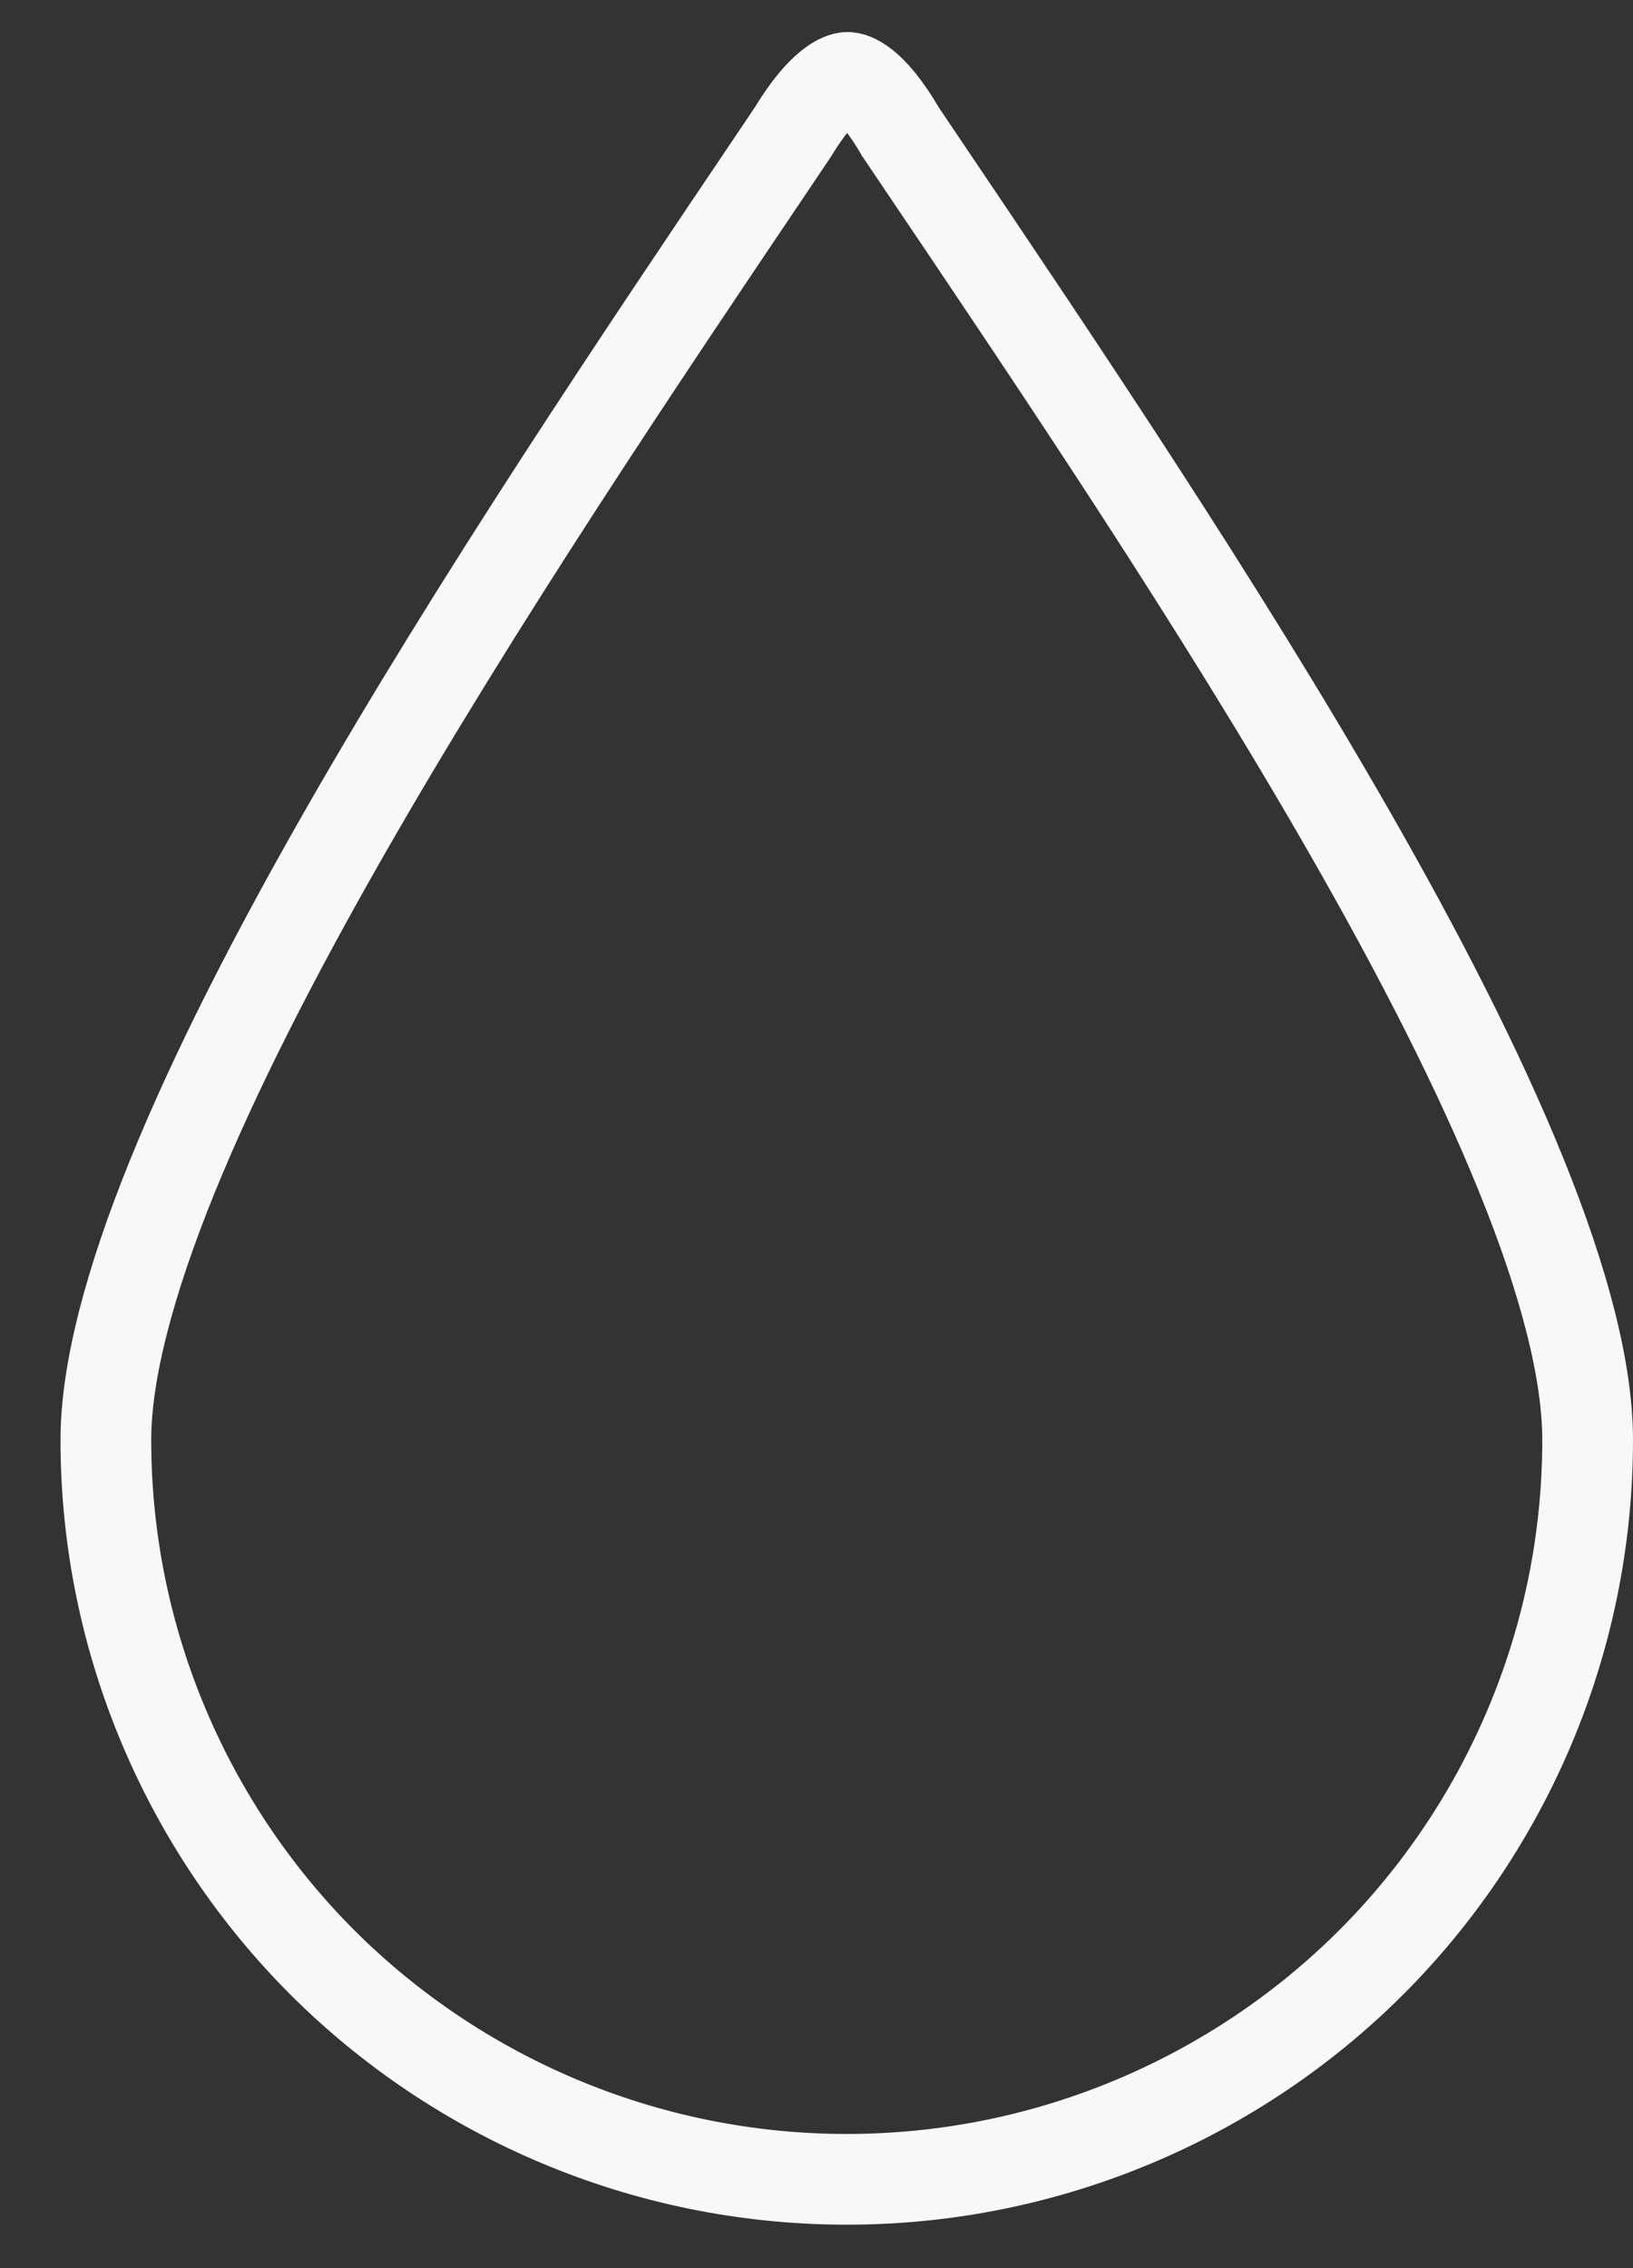 <svg width="18" height="25" viewBox="0 0 18 25" fill="none" xmlns="http://www.w3.org/2000/svg">
<rect x="0" y="0" width="18" height="25" fill="#333333" stroke="none"/>
<path d="M8.733 1.465L8.74 1.455L8.746 1.445C9.065 0.921 9.28 0.854 9.341 0.853C9.391 0.852 9.601 0.899 9.918 1.439L9.925 1.452L9.934 1.465C10.014 1.583 10.094 1.703 10.176 1.824C11.657 4.021 13.44 6.666 14.882 9.186C15.643 10.515 16.302 11.799 16.769 12.954C17.241 14.119 17.5 15.112 17.5 15.872C17.5 18.111 16.581 20.166 15.109 21.635C13.638 23.103 11.578 24.021 9.334 24.021C7.09 24.021 5.029 23.103 3.558 21.635C2.087 20.166 1.167 18.111 1.167 15.872C1.167 15.122 1.426 14.135 1.898 12.971C2.366 11.817 3.025 10.532 3.785 9.201C5.258 6.622 7.087 3.908 8.586 1.684C8.635 1.61 8.685 1.537 8.733 1.465Z" stroke="#F8F8F8"/>
</svg>
